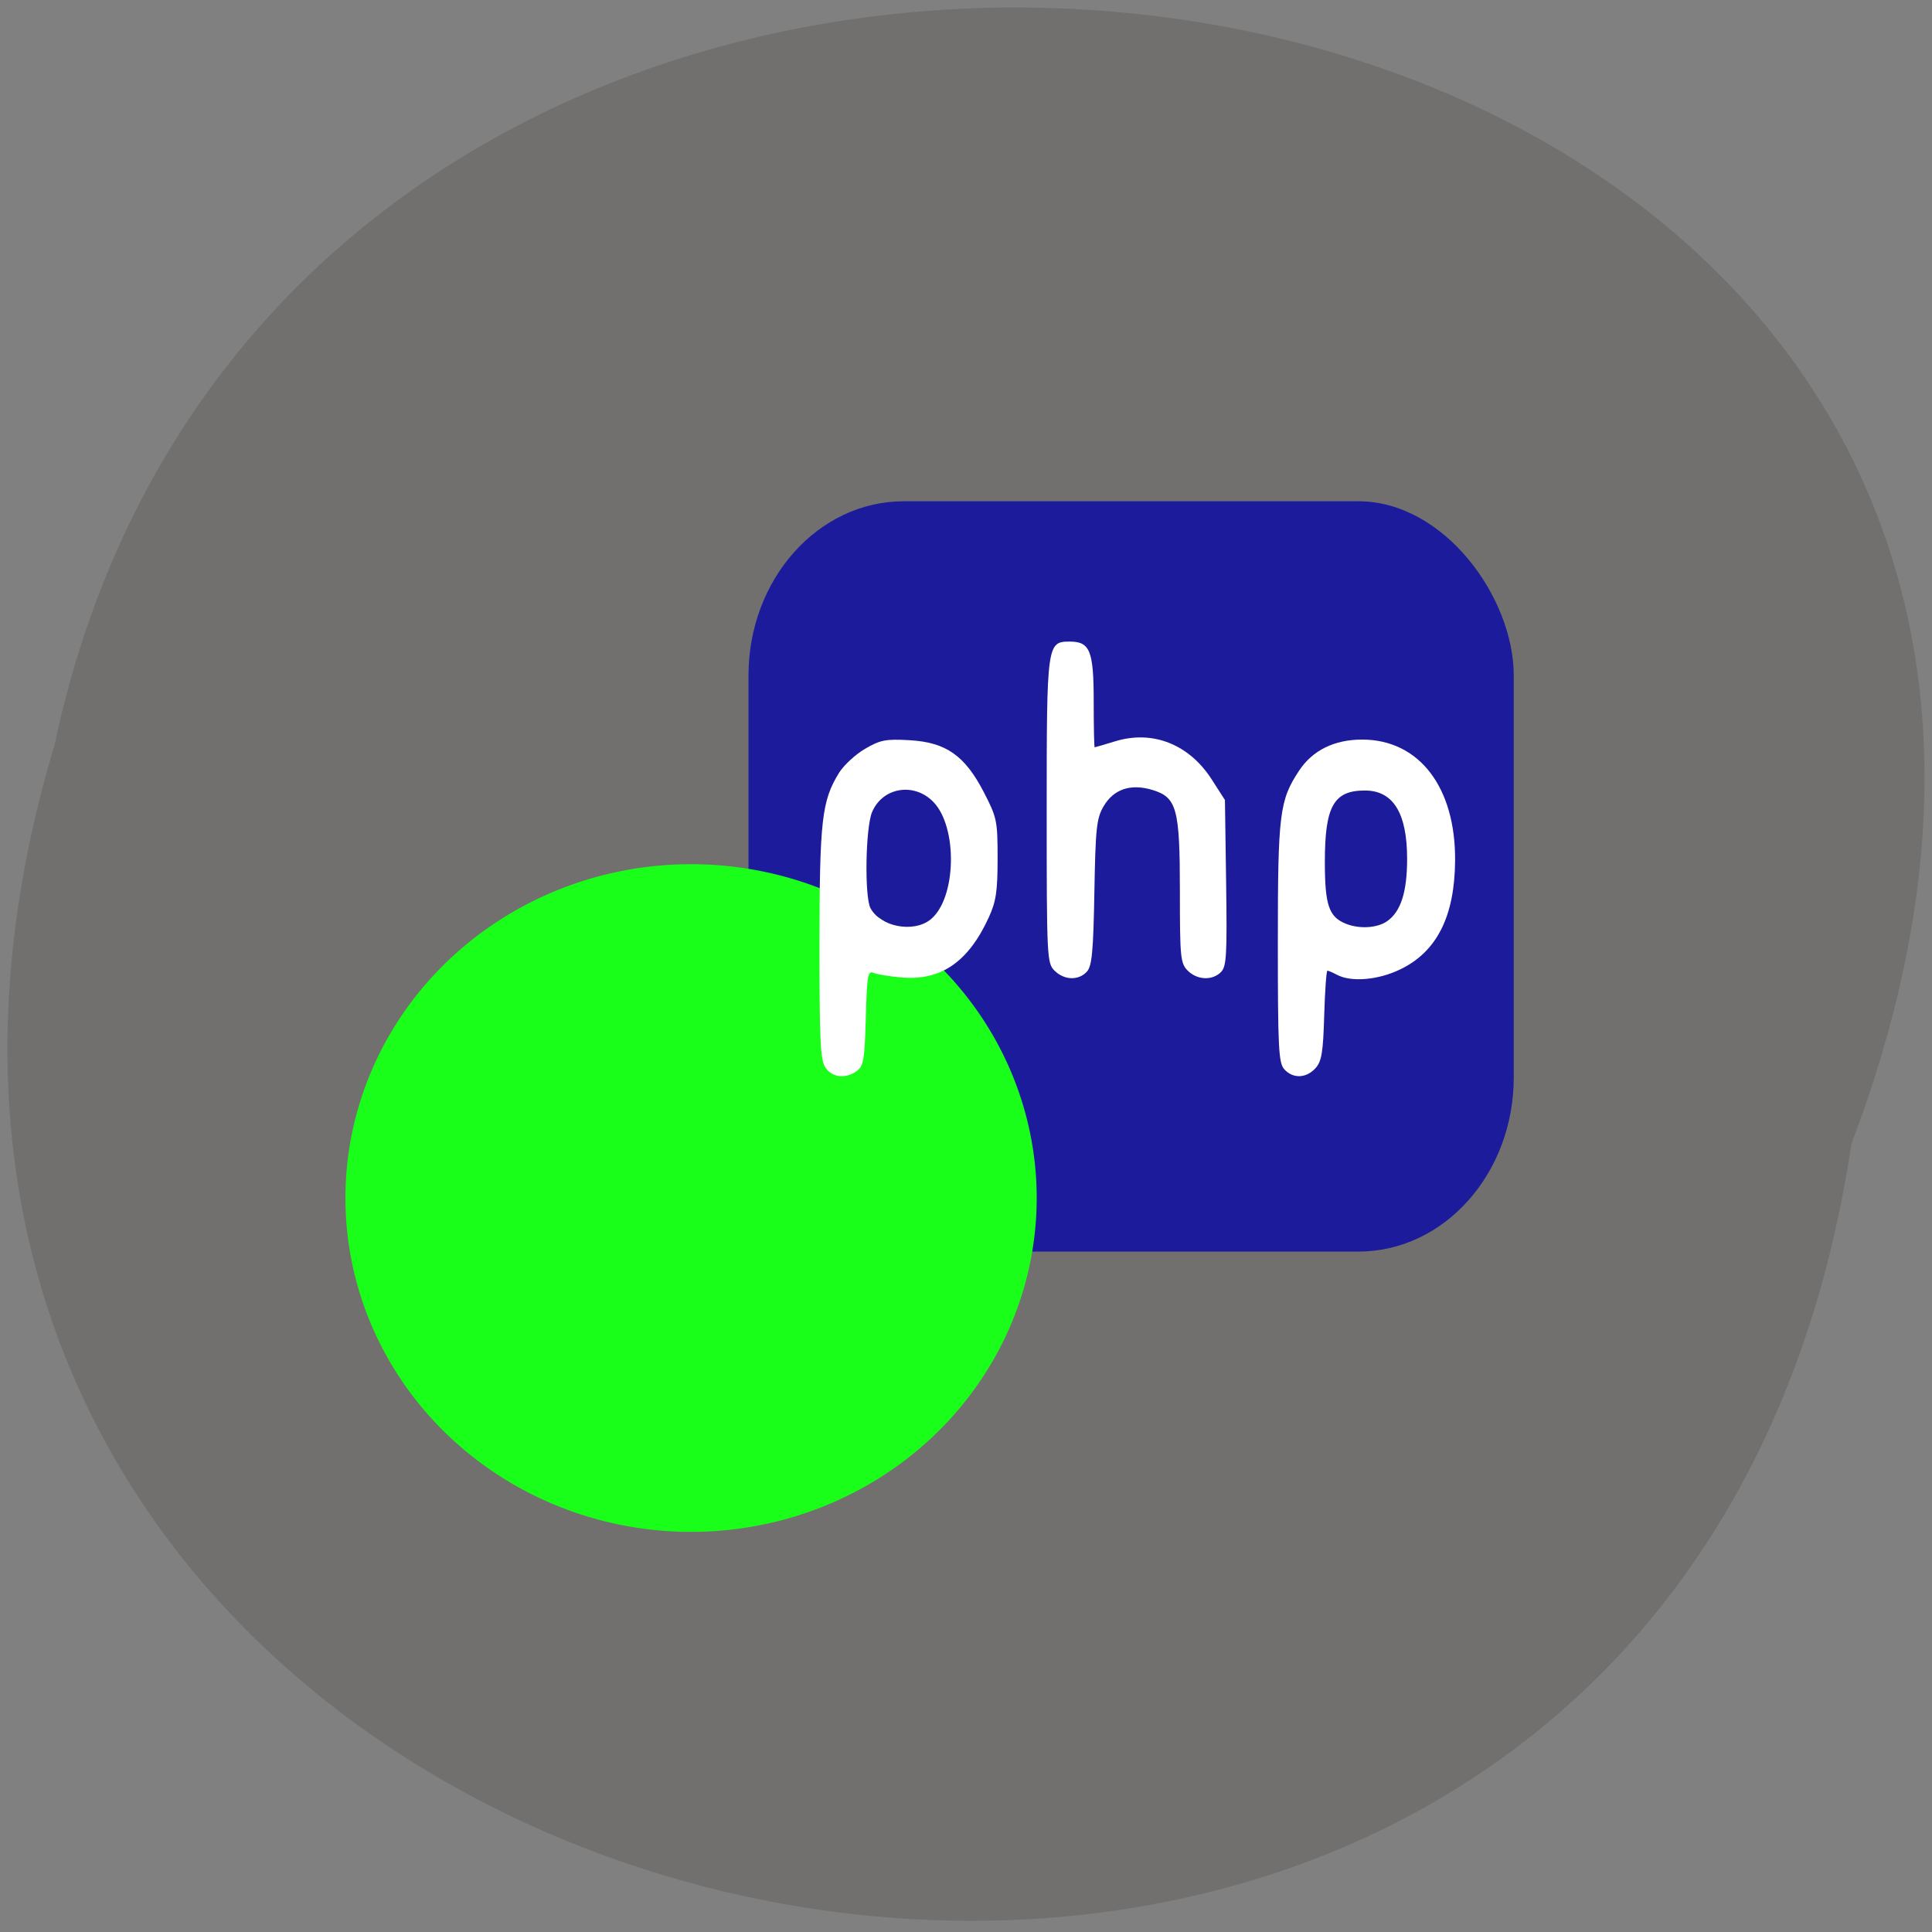 <svg xmlns="http://www.w3.org/2000/svg" viewBox="0 0 256 256"><rect x="0" y="0" width="256" height="256" fill="#808080" stroke="none"/><path d="m 245.32 151.57 c -25.504 170.71 -287.7 112.4 -238.11 -52.797 c 33.26 -156.96 301.63 -114.45 238.11 52.797" fill="#71706e"/><rect width="101.4" height="99.42" x="99.18" y="66.42" rx="20.586" ry="23.09" fill="#1b1b9b"/><path d="m 184.7 177.18 a 45.524 45 0 1 1 -91.05 0 45.524 45 0 1 1 91.05 0 z" transform="matrix(1.006 0 0 0.983 -48.44 -15.423)" fill="#1aff1a"/><g fill="#fff"><path d="m 170.18 141.69 c -0.76 -0.84 -0.859 -2.778 -0.859 -16.788 0 -17.1 0.217 -18.859 2.82 -22.792 1.779 -2.688 4.668 -4.113 8.34 -4.113 7.57 0 12.416 6.325 12.327 16.09 -0.066 7.335 -2.405 11.984 -7.213 14.336 -2.941 1.439 -6.554 1.754 -8.453 0.737 -0.553 -0.296 -1.117 -0.538 -1.254 -0.538 -0.137 0 -0.327 2.662 -0.423 5.917 -0.145 4.933 -0.339 6.098 -1.163 7.01 -1.218 1.343 -2.979 1.404 -4.122 0.142 z m 13.615 -19.622 c 1.825 -1.279 2.656 -3.866 2.656 -8.272 0 -6.06 -1.85 -9.05 -5.6 -9.05 -4.13 0 -5.301 2.089 -5.301 9.462 0 5.725 0.529 7.283 2.781 8.191 1.792 0.723 4.163 0.579 5.464 -0.332 z"/><path d="m 109.39 141.48 c -0.687 -0.981 -0.807 -3.442 -0.802 -16.481 0.007 -16.291 0.305 -18.898 2.584 -22.586 0.624 -1.01 2.171 -2.442 3.439 -3.185 2.02 -1.182 2.754 -1.326 5.894 -1.148 4.841 0.274 7.349 2.031 9.872 6.919 1.719 3.329 1.811 3.775 1.81 8.762 -0.001 4.357 -0.202 5.693 -1.178 7.822 -2.69 5.871 -6.323 8.377 -11.507 7.941 -1.581 -0.133 -3.263 -0.408 -3.739 -0.612 -0.774 -0.332 -0.882 0.289 -1.038 5.94 -0.153 5.53 -0.299 6.401 -1.182 7.05 -1.474 1.076 -3.231 0.899 -4.154 -0.418 z m 13.878 -19.618 c 3.477 -2.735 3.692 -12.32 0.35 -15.661 -2.576 -2.576 -6.707 -1.849 -8.07 1.42 -0.865 2.071 -1.01 11.206 -0.203 12.717 1.32 2.466 5.665 3.302 7.925 1.525 z"/><path d="m 139.73 128.62 c -1 -1 -1.038 -1.73 -1.038 -21.17 0 -22.16 0.038 -22.436 3.063 -22.436 2.678 0 3.166 1.224 3.166 7.957 0 3.332 0.058 6.06 0.13 6.05 0.071 -0.003 1.298 -0.362 2.725 -0.798 4.963 -1.515 9.79 0.395 12.783 5.056 l 1.751 2.727 l 0.158 10.979 c 0.138 9.581 0.05 11.09 -0.686 11.823 -1.149 1.149 -3.148 1.061 -4.403 -0.194 -0.962 -0.962 -1.038 -1.73 -1.038 -10.433 0 -11.08 -0.397 -12.536 -3.679 -13.52 -2.845 -0.852 -5.095 -0.094 -6.422 2.165 -0.943 1.605 -1.078 2.859 -1.23 11.406 -0.139 7.842 -0.321 9.77 -0.989 10.511 -1.089 1.209 -3.01 1.151 -4.291 -0.13 z"/></g></svg>
